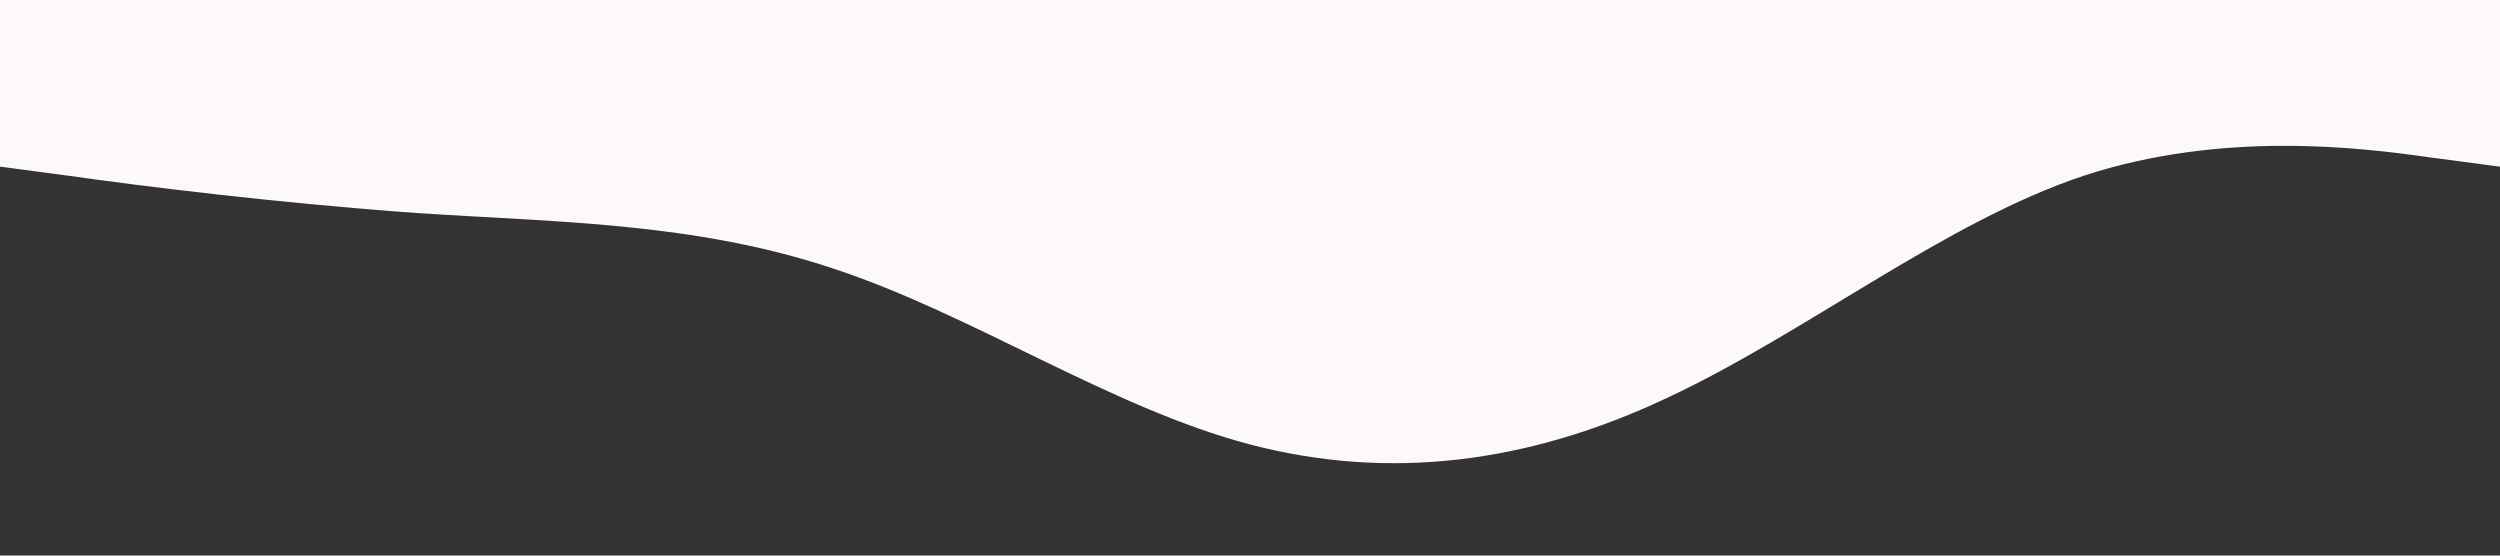<?xml version="1.0" standalone="no"?><svg xmlns="http://www.w3.org/2000/svg" viewBox="0 0 1440 320"><rect x="0" y="0" width="1440" height="320" fill="#333333" stroke="none"/><path fill="#fdf9f9" fill-opacity="1" d="M0,96L40,101.3C80,107,160,117,240,122.7C320,128,400,128,480,154.7C560,181,640,235,720,256C800,277,880,267,960,229.3C1040,192,1120,128,1200,101.3C1280,75,1360,85,1400,90.7L1440,96L1440,0L1400,0C1360,0,1280,0,1200,0C1120,0,1040,0,960,0C880,0,800,0,720,0C640,0,560,0,480,0C400,0,320,0,240,0C160,0,80,0,40,0L0,0Z"></path></svg>